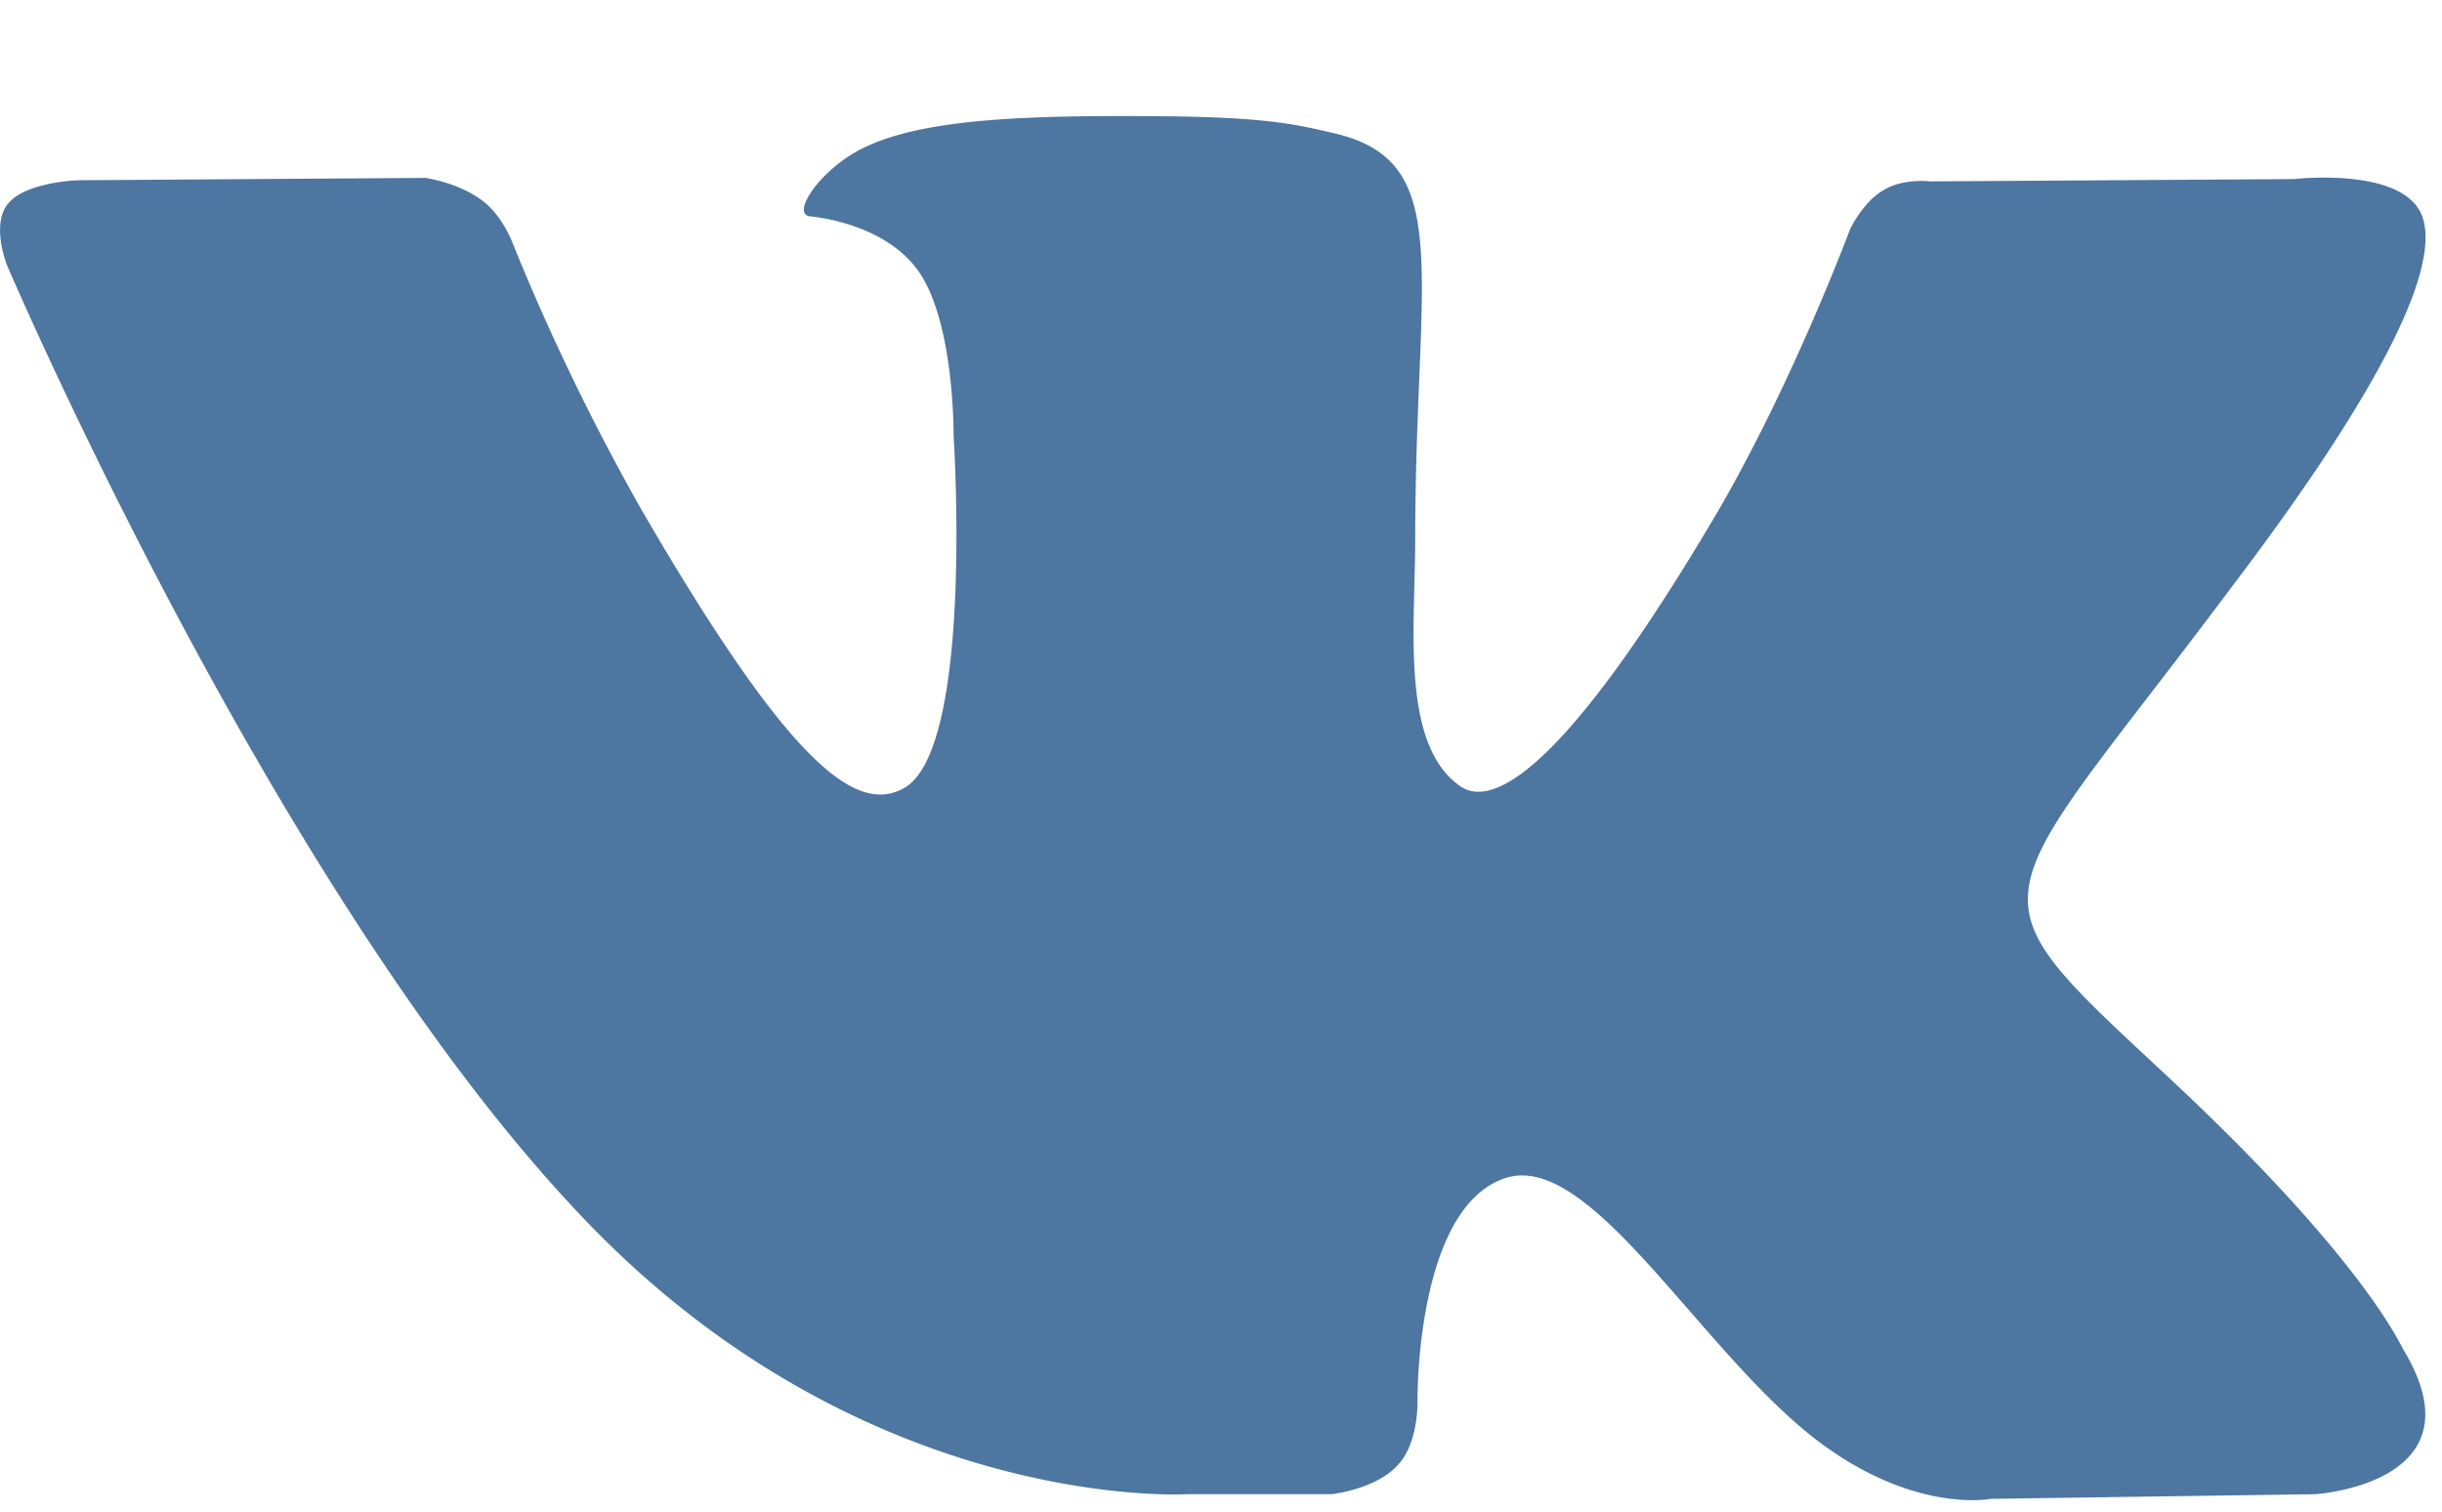 <svg xmlns="http://www.w3.org/2000/svg" width="21" height="13" viewBox="0 0 21 13"><path fill="#4d76a1" d="M10.21 12.85h1.24s.38-.04.57-.25c.18-.19.17-.55.17-.55s-.02-1.67.76-1.92c.76-.24 1.74 1.62 2.79 2.34.78.54 1.38.42 1.38.42l2.79-.04s1.45-.09.76-1.24c-.05-.09-.4-.84-2.07-2.39-1.74-1.62-1.51-1.36.59-4.17 1.29-1.7 1.8-2.75 1.64-3.19-.16-.43-1.1-.32-1.1-.32l-3.13.02s-.24-.03-.41.08c-.17.1-.28.33-.28.33s-.49 1.32-1.15 2.45c-1.4 2.37-1.96 2.49-2.19 2.35-.53-.35-.4-1.38-.4-2.12 0-2.3.35-3.25-.68-3.5-.34-.08-.59-.14-1.46-.15-1.12-.01-2.07.01-2.6.27-.36.17-.63.56-.47.59.21.02.68.12.93.46.32.44.31 1.42.31 1.42s.18 2.71-.43 3.04c-.42.23-1-.24-2.25-2.39A19.5 19.5 0 0 1 4.4 2.07s-.09-.23-.26-.35c-.2-.15-.48-.19-.48-.19l-2.98.02s-.45.01-.61.2c-.15.18-.01.53-.01.53s2.33 5.46 4.97 8.21c2.42 2.53 5.18 2.36 5.18 2.36z"/></svg>